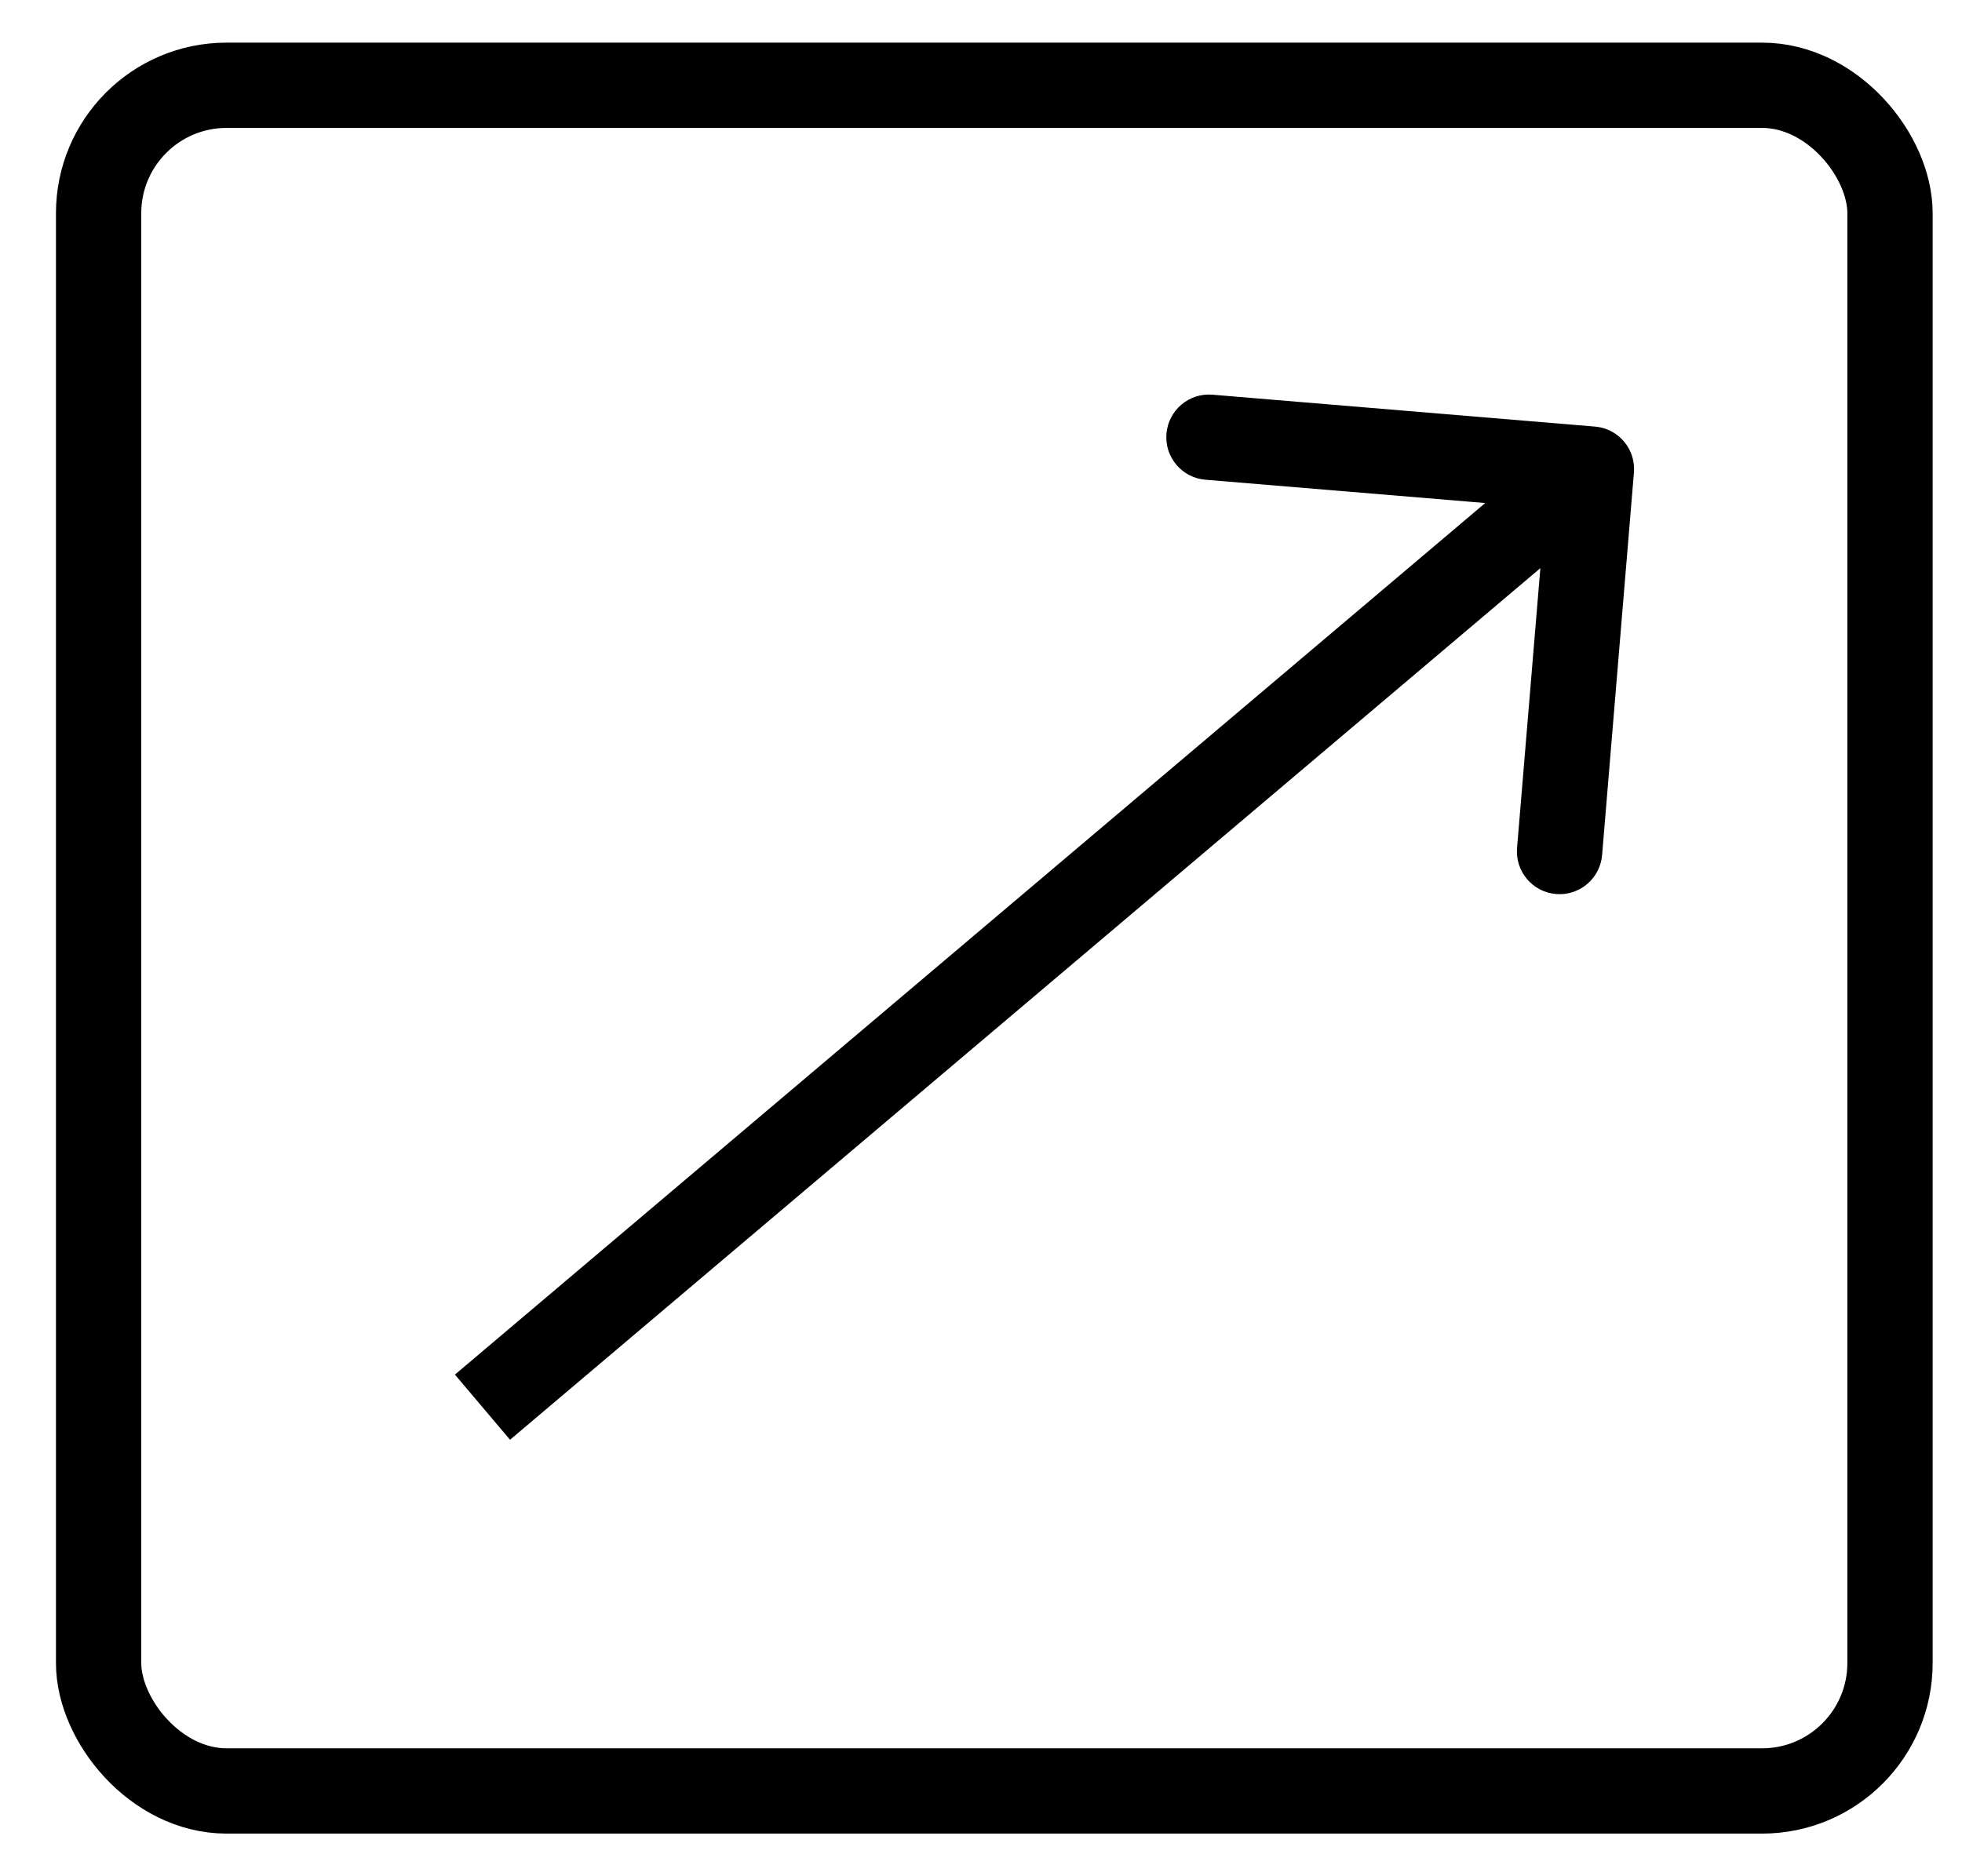 <svg width="23" height="22" viewBox="0 0 23 22" fill="none" xmlns="http://www.w3.org/2000/svg">
<rect x="1.156" y="1" width="21" height="20" rx="1.5" stroke="black"/>
<path d="M19.154 5.542C19.177 5.266 18.973 5.025 18.698 5.002L14.213 4.628C13.938 4.605 13.697 4.81 13.674 5.085C13.651 5.36 13.855 5.602 14.13 5.625L18.116 5.957L17.784 9.943C17.761 10.218 17.966 10.46 18.241 10.483C18.516 10.506 18.758 10.301 18.781 10.026L19.154 5.542ZM5.979 16.882L18.979 5.882L18.333 5.118L5.333 16.118L5.979 16.882Z" fill="black"/>
</svg>
